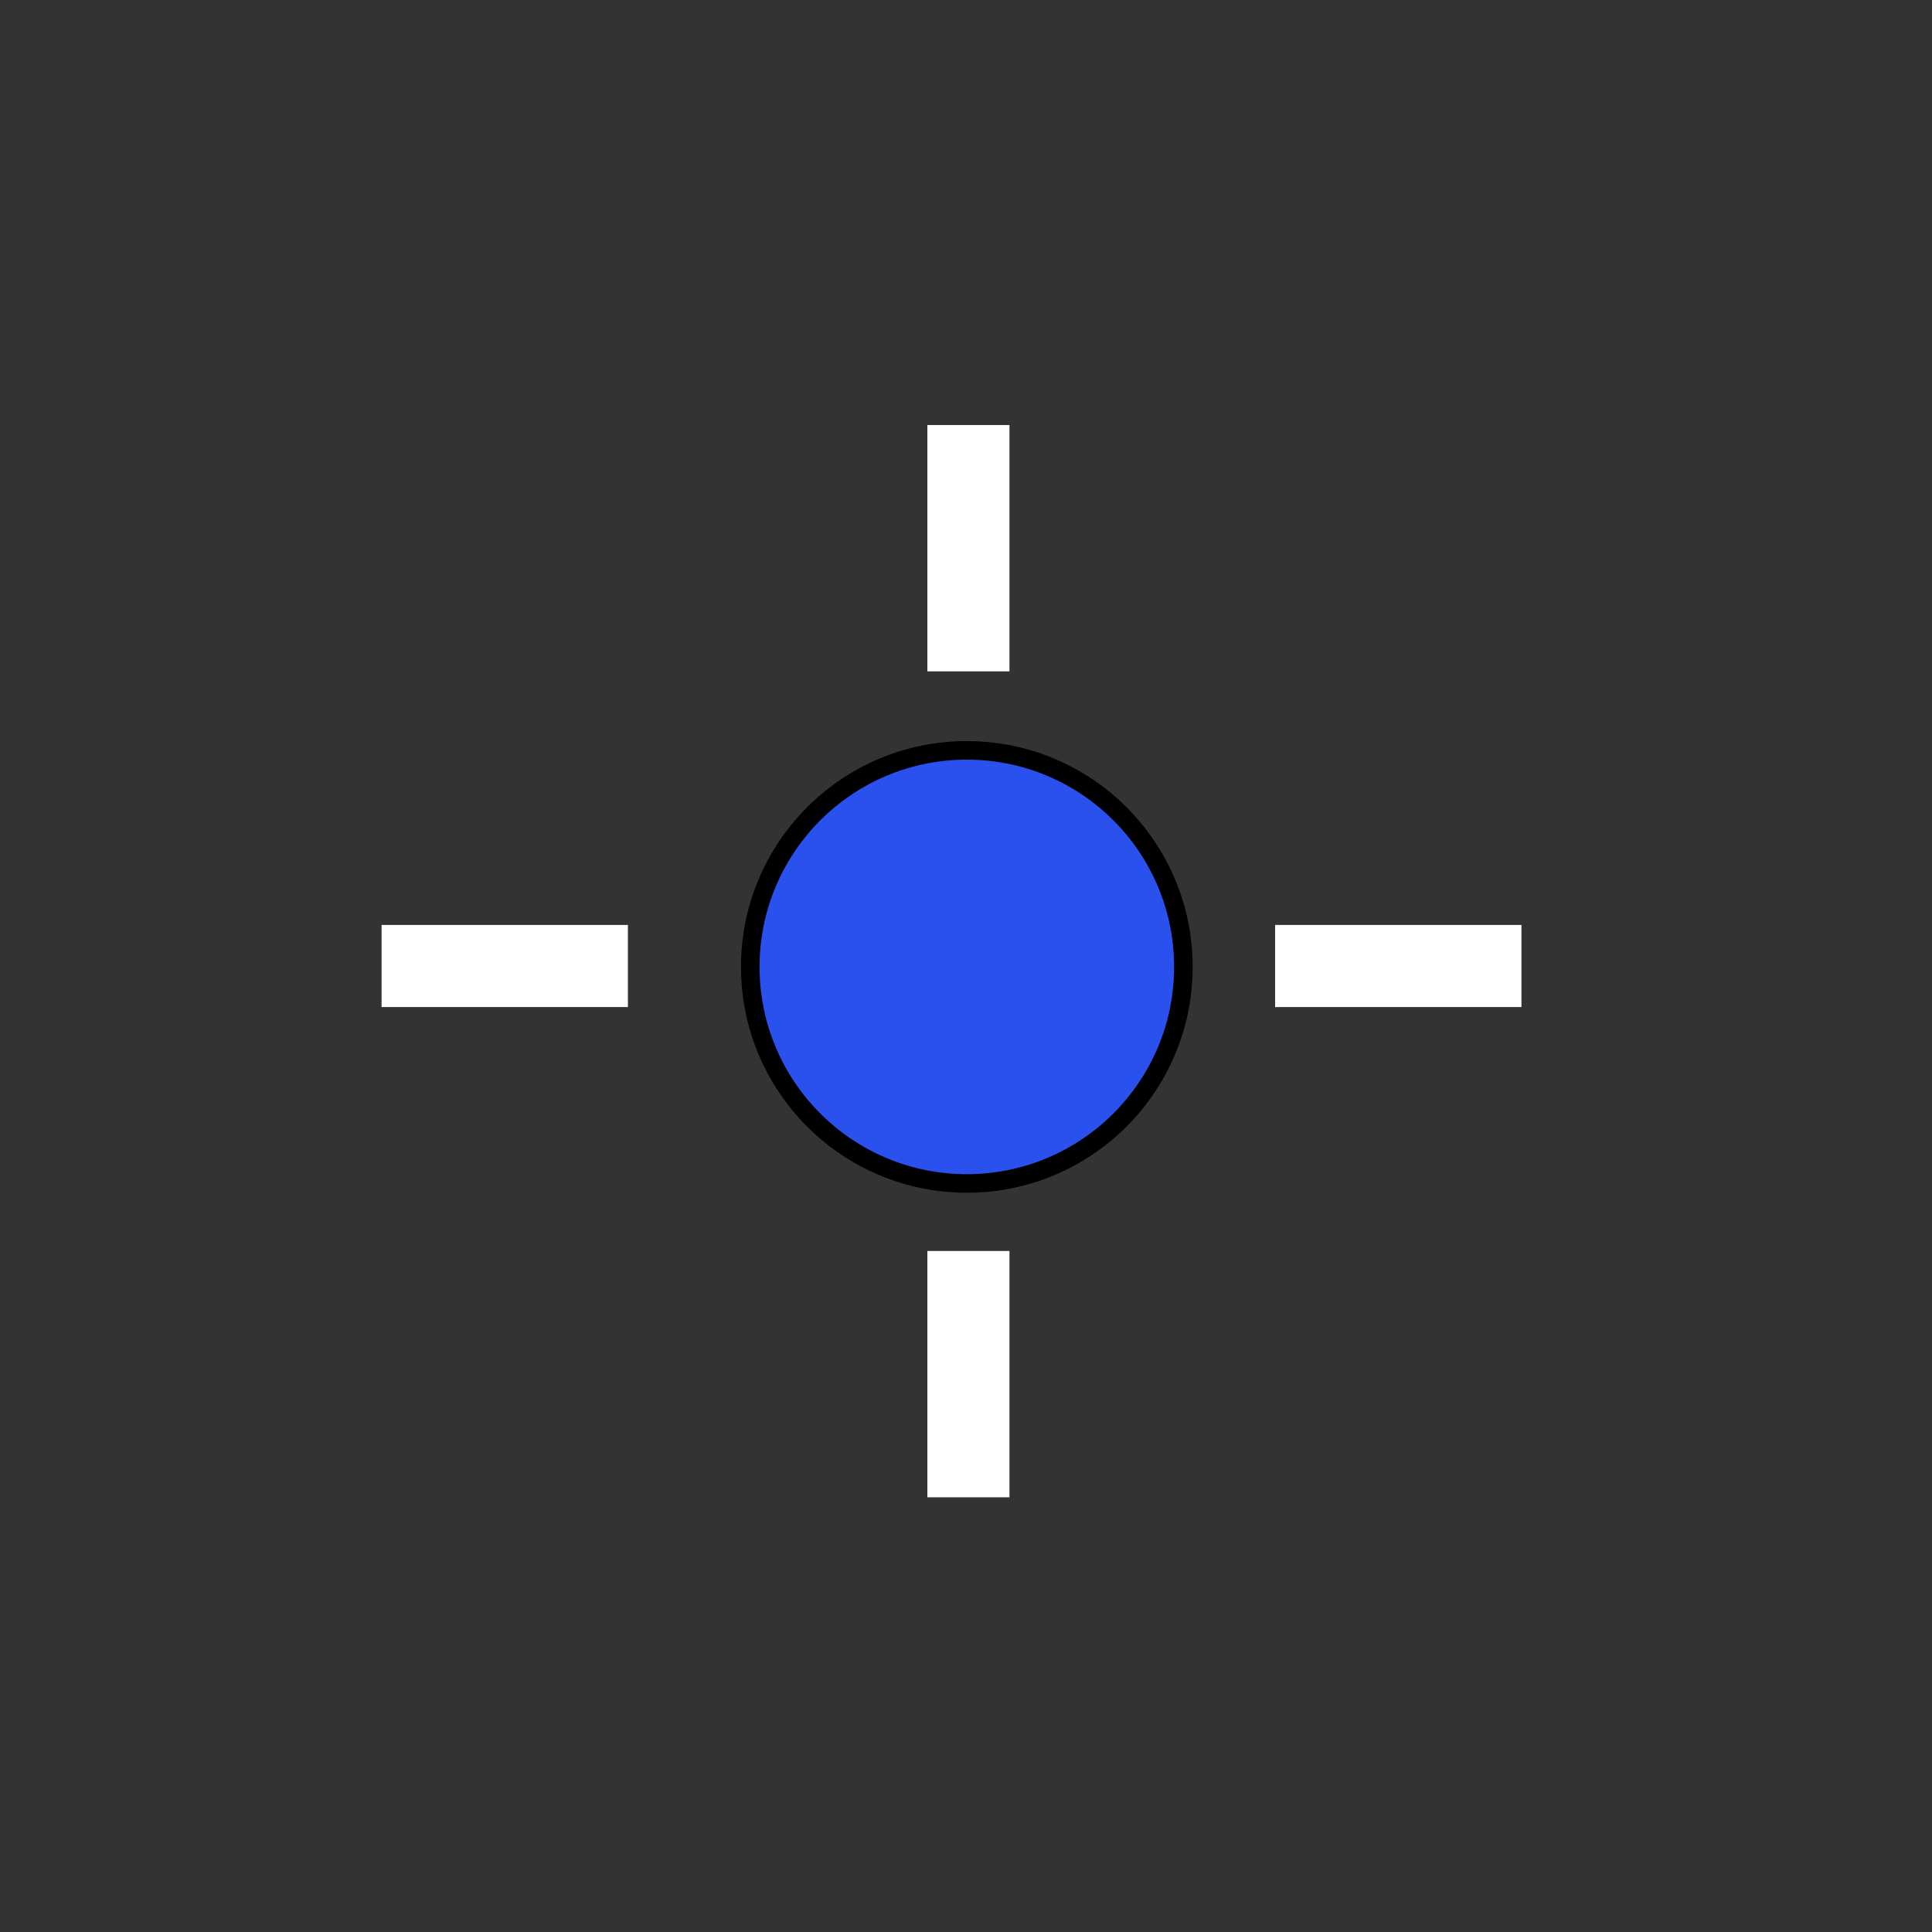<svg width="400" height="400" xmlns="http://www.w3.org/2000/svg">
 <rect width="100%" height="100%" fill="#333333" stroke="none"/>
 <!-- Created with Method Draw - http://github.com/duopixel/Method-Draw/ -->

 <g>
  <title>background</title>
  <rect x="-1" y="-1" width="402" height="402" id="canvas_background" fill="none"/>
  <g id="canvasGrid" display="none">
   <rect id="svg_2" width="100%" height="100%" x="0" y="0" stroke-width="0" fill="url(#gridpattern)"/>
  </g>
 </g>
 <g>
  <title>Layer 1</title>
  <!-- Created with Method Draw - http://github.com/duopixel/Method-Draw/ -->
  <g id="svg_25">
   <g transform="rotate(-5.119, 200, 200) matrix(0.333, 0, 0, 0.333, 0, 0)" id="svg_22">
    <title>background</title>
    <rect fill="none" id="svg_17" height="402" width="402" y="399.001" x="399.001" stroke-width="3"/>
    <g display="none" id="svg_15">
     <rect fill="url(#gridpattern)" stroke-width="3" y="400.001" x="400.001" height="400" width="400" id="svg_16"/>
    </g>
   </g>
   <g transform="matrix(1.281, 0, 0, 1.281, -532.422, -604.422)" id="svg_24">
    <title>Layer 1</title>
    <ellipse ry="35" rx="35" id="svg_12" cy="628.111" cx="571.892" stroke-width="3" stroke="#000" fill="#2a51ed"/>
   </g>
  </g>
  <rect id="svg_5" height="51" width="17" y="88" x="192" stroke-width="0" stroke="#000" fill="#fff"/>
  <rect id="svg_6" height="51" width="17" y="259" x="192" stroke-width="0" stroke="#000" fill="#fff"/>
  <rect transform="rotate(90, 104.5, 200)" id="svg_7" height="51" width="17" y="174.5" x="96" stroke-width="0" stroke="#000" fill="#fff"/>
  <rect transform="rotate(90, 289.5, 200)" id="svg_8" height="51" width="17" y="174.5" x="281" stroke-width="0" stroke="#000" fill="#fff"/>
 </g>
</svg>